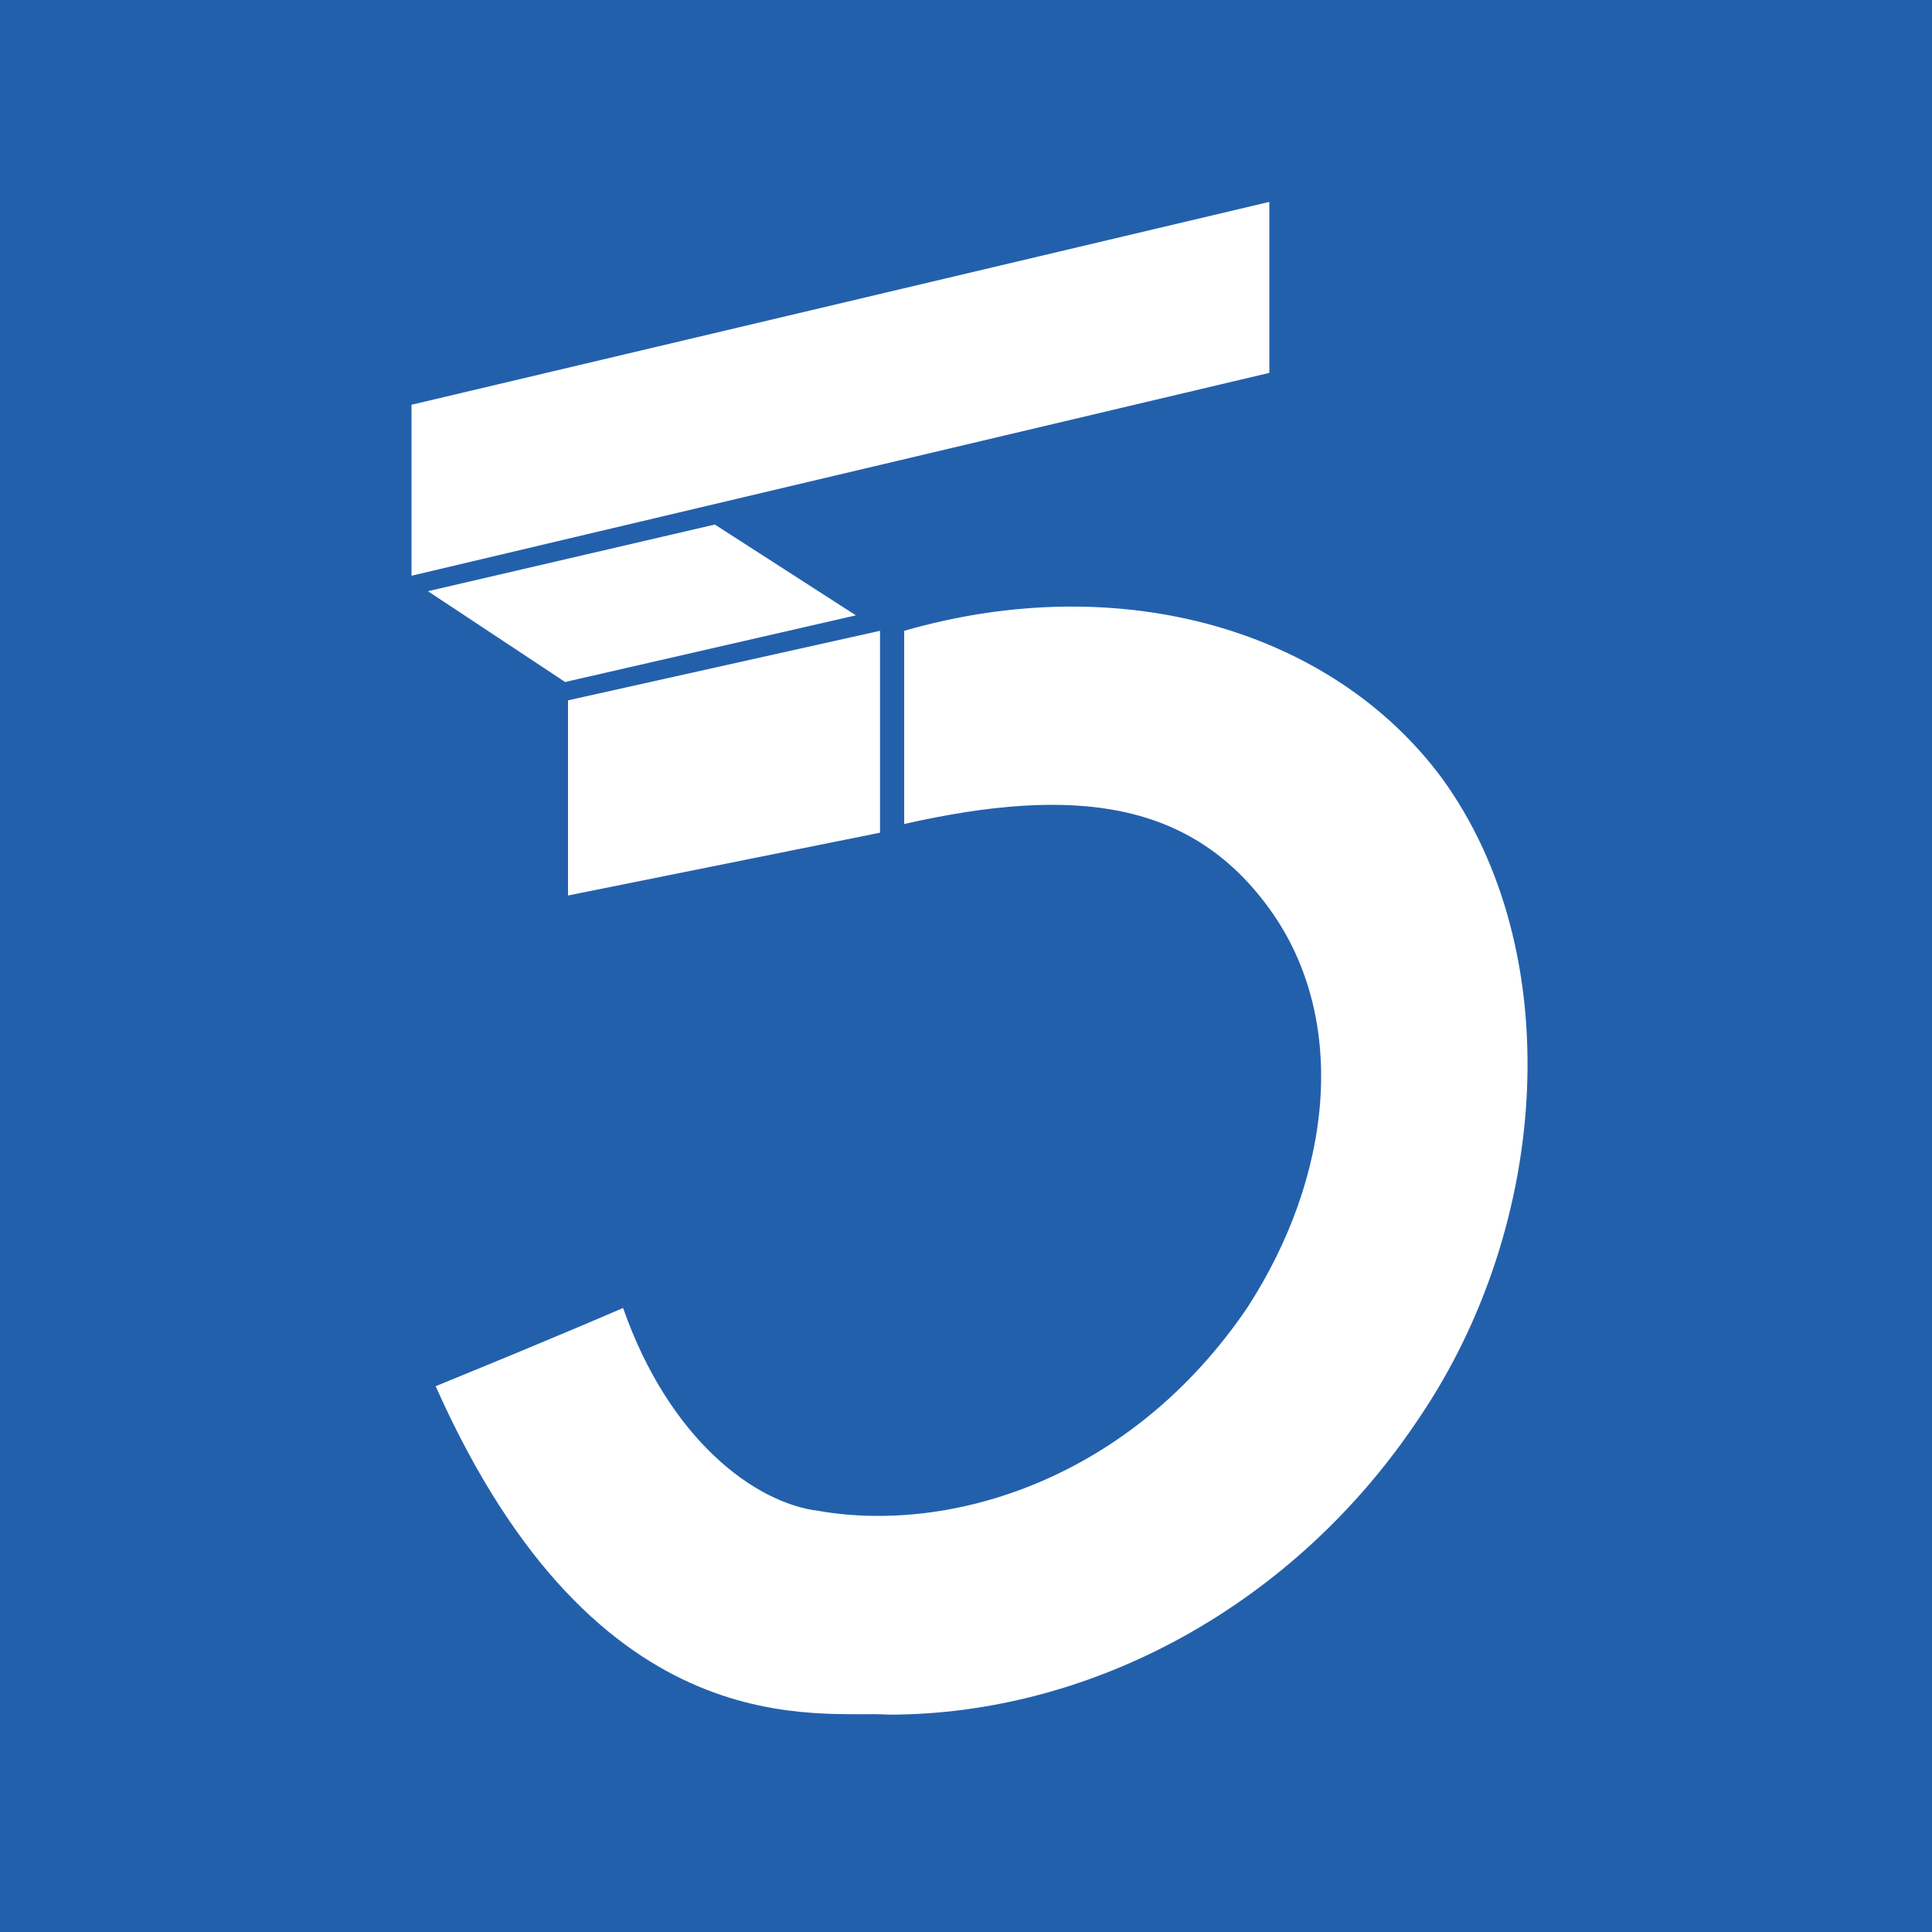 <?xml version="1.0" encoding="utf-8"?>
<!-- Generator: Adobe Illustrator 24.1.2, SVG Export Plug-In . SVG Version: 6.00 Build 0)  -->
<svg version="1.2" baseProfile="tiny-ps" id="Layer_1" xmlns="http://www.w3.org/2000/svg" 
	  viewBox="0 0 200 200" xml:space="preserve">
	  <title>5stream Logo</title>
<g>
	<rect x="-5" y="-4" fill="#2360AC" width="211" height="211"/>
	<polygon fill="#FFFFFF" points="42.6,41.9 131.4,20.9 131.4,38.6 42.6,59.6 	"/>
	<polygon fill="#FFFFFF" points="44.3,61.2 74,54.3 88.6,63.7 58.5,70.6 	"/>
	<polygon fill="#FFFFFF" points="58.8,72.5 58.8,92.7 91.1,86.2 91.1,65.3 	"/>
	<g>
		<path fill="#FFFFFF" d="M45.1,143.5c13.7-5.6,19.4-8.1,19.4-8.1c4.8,13.7,13.7,20.2,20.2,21c13.7,2.4,32.3-3.2,44.4-21
			c8.9-13.7,10.5-29.9,2.4-41.2s-20.2-12.9-37.9-8.9V65.3c22.6-6.5,44.4,0,55.7,15.3c12.9,17.8,11.3,46-2.4,66.2
			c-12.9,19.4-33.9,30.7-54.9,30.7C85,177,62,181.5,45.1,143.5z"/>
	</g>
</g>
</svg>
